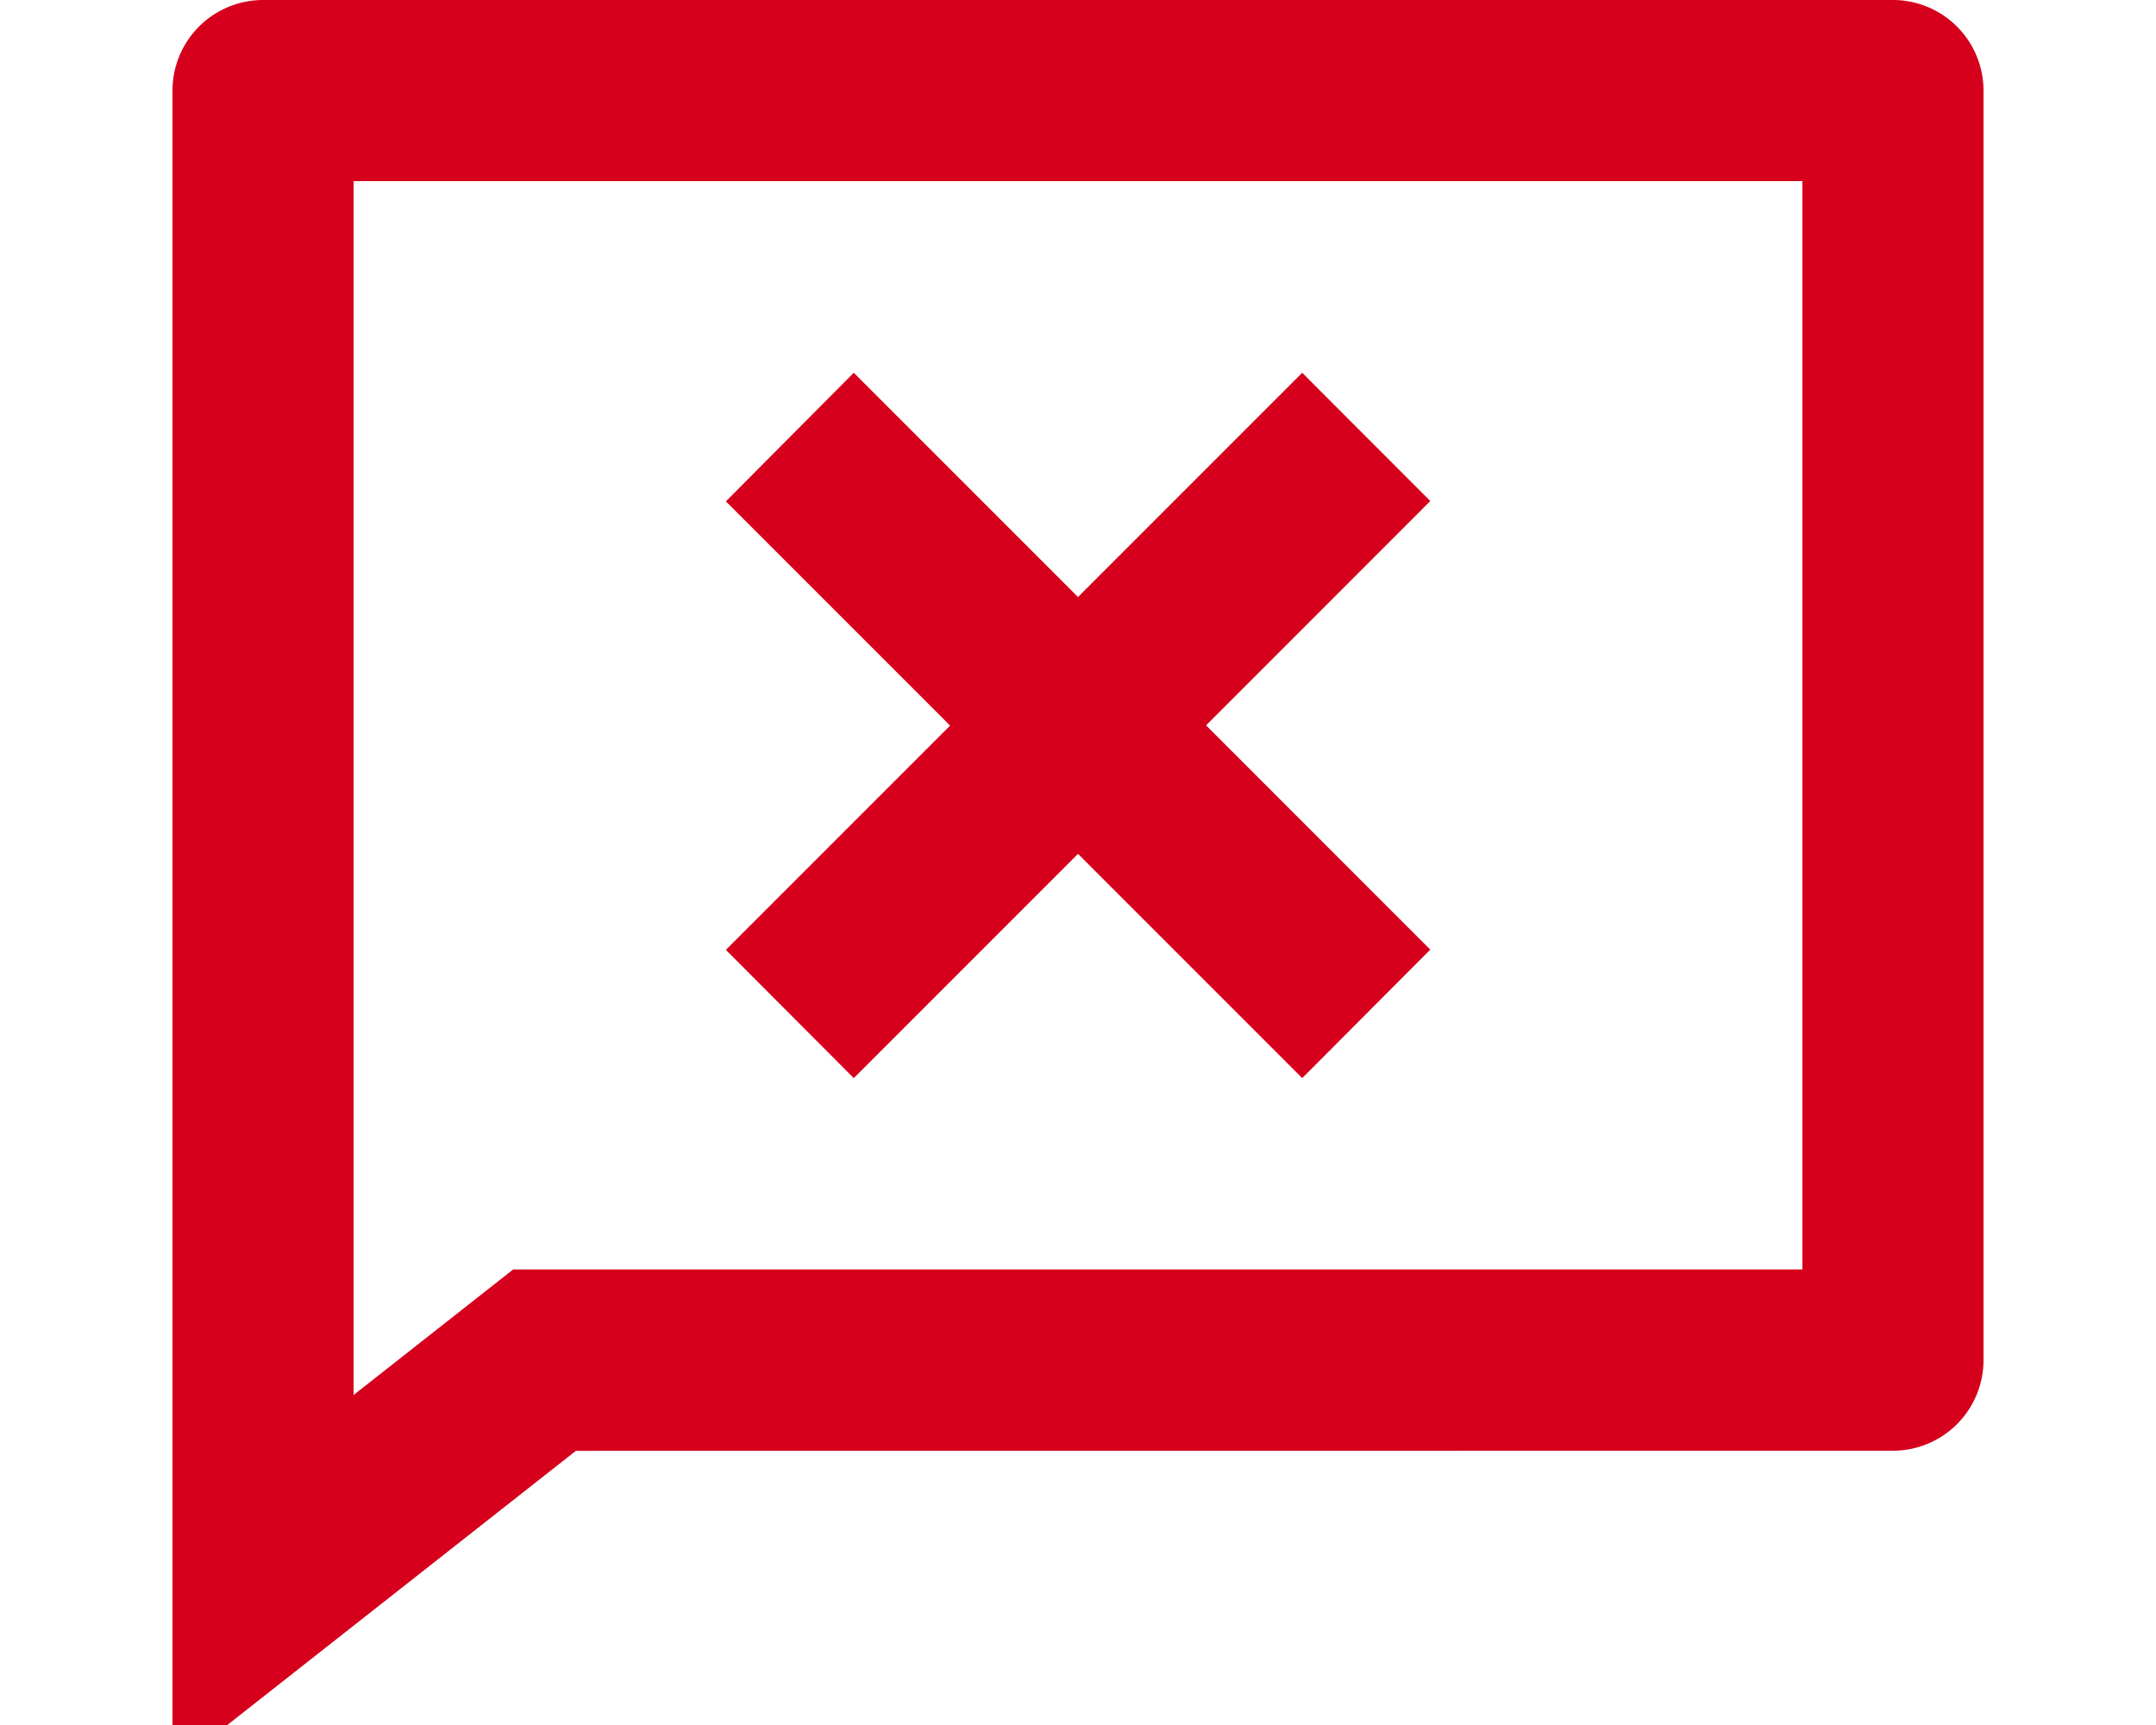 <svg xmlns="http://www.w3.org/2000/svg" xmlns:xlink="http://www.w3.org/1999/xlink" width="25" height="20" viewBox="0 0 25 20">
  <defs>
    <clipPath id="clip-Chat_x">
      <rect width="25" height="20"/>
    </clipPath>
  </defs>
  <g id="Chat_x" data-name="Chat x" clip-path="url(#clip-Chat_x)">
    <g id="Group_13487" data-name="Group 13487" transform="translate(0 -3)">
      <path id="Path_4768" data-name="Path 4768" d="M0,0H25V25H0Z" fill="none"/>
      <path id="Path_4769" data-name="Path 4769" d="M6.678,19.821,2,23.5V4.051A1.051,1.051,0,0,1,3.05,3h18.9A1.051,1.051,0,0,1,23,4.051V18.769a1.051,1.051,0,0,1-1.05,1.051ZM4.1,19.174l1.851-1.456H20.9V5.1H4.1Zm9.885-7.764,2.6,2.6L15.1,15.5l-2.6-2.6L9.9,15.5,8.417,14.013l2.6-2.6-2.6-2.6L9.9,7.322l2.6,2.6,2.6-2.6,1.485,1.487Z" transform="translate(0)" fill="#d6001c"/>
    </g>
  </g>
</svg>
